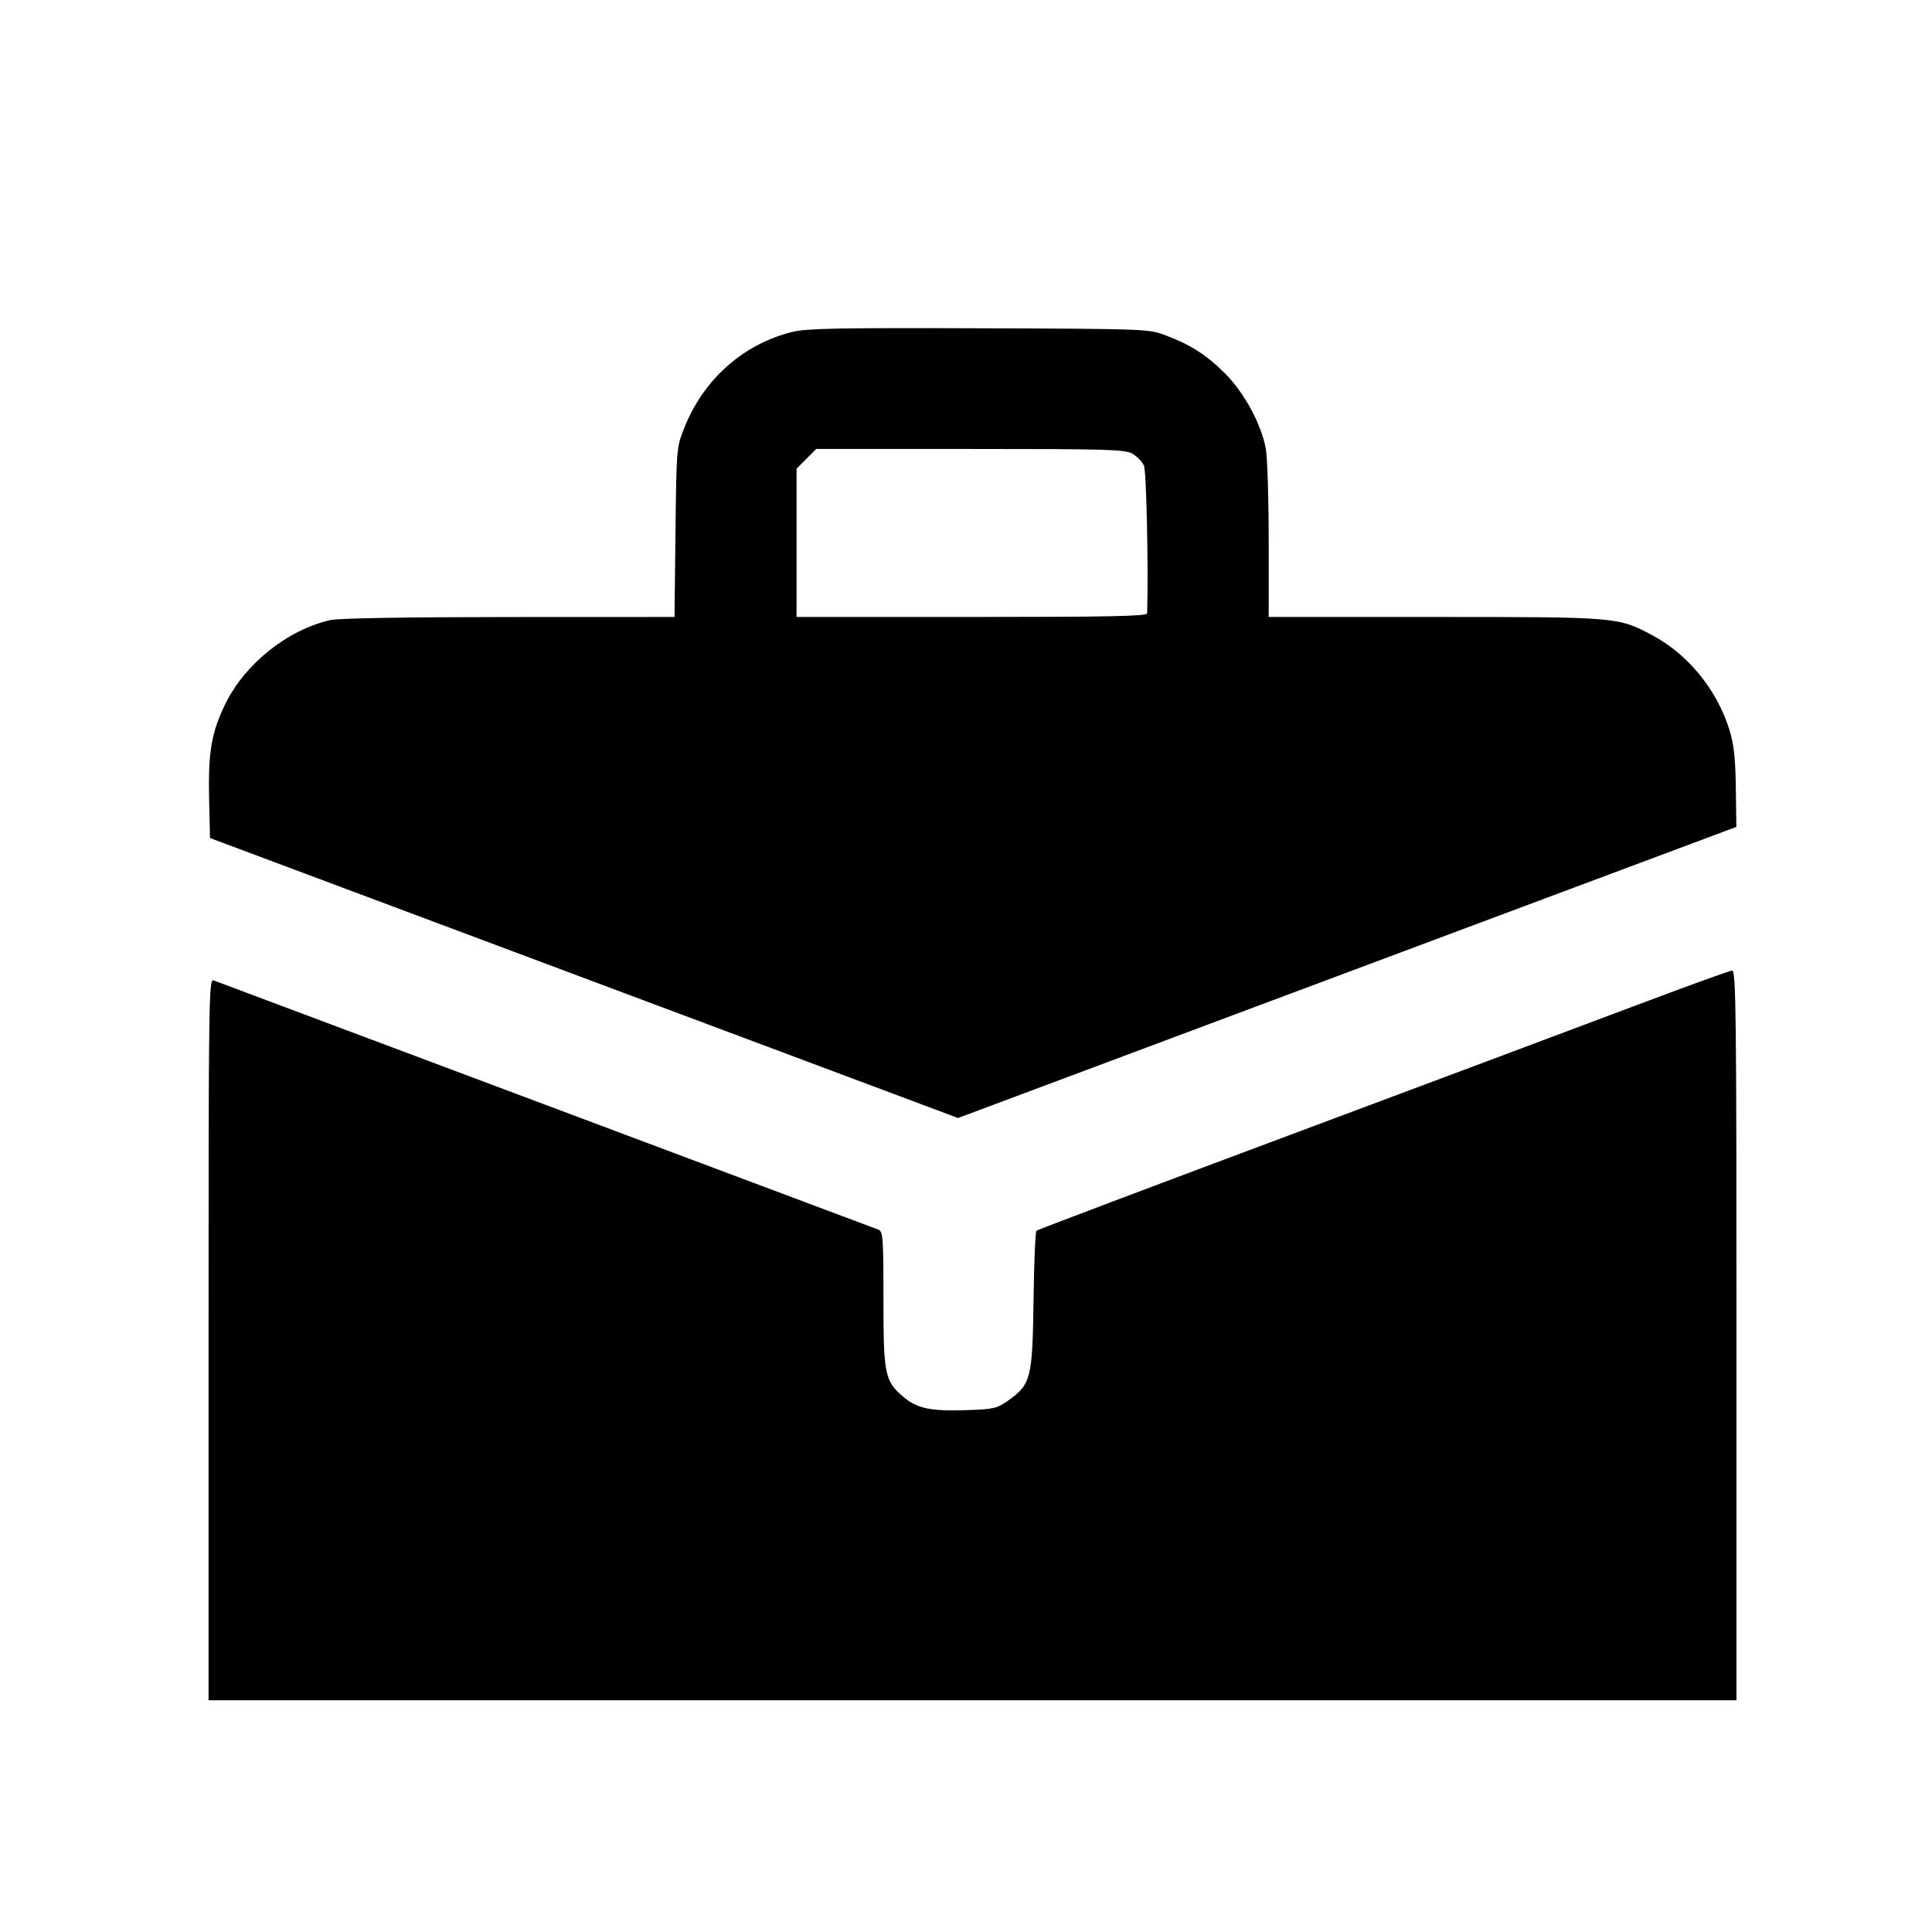 <?xml version="1.0" encoding="UTF-8"?>
<!--
Soliguide: Useful information for those who need it

SPDX-FileCopyrightText: © 2025 Solinum

SPDX-License-Identifier: AGPL-3.0-only

This program is free software: you can redistribute it and/or modify
it under the terms of the GNU Affero General Public License as published
by the Free Software Foundation, either version 3 of the License, or
(at your option) any later version.

This program is distributed in the hope that it will be useful,
but WITHOUT ANY WARRANTY; without even the implied warranty of
MERCHANTABILITY or FITNESS FOR A PARTICULAR PURPOSE.  See the
GNU Affero General Public License for more details.

You should have received a copy of the GNU Affero General Public License
along with this program.  If not, see <https://www.gnu.org/licenses/>.
-->
<svg version="1.1" width="667" height="667" xmlns="http://www.w3.org/2000/svg"><path d="M273.645 114.561 C 256.611 118.751,242.935 130.878,236.230 147.740 C 233.562 154.449,233.539 154.721,233.203 183.750 L 232.865 213.000 175.682 213.024 C 140.051 213.040,116.804 213.438,114.000 214.081 C 99.218 217.470,84.542 229.196,77.803 243.000 C 72.992 252.855,71.826 259.701,72.195 275.908 L 72.500 289.316 201.627 337.648 L 330.754 385.979 435.127 346.933 C 492.532 325.457,552.991 302.844,569.479 296.681 L 599.458 285.476 599.271 271.980 C 599.128 261.667,598.609 256.952,597.069 251.992 C 592.755 238.099,582.799 225.896,570.380 219.281 C 558.616 213.015,558.436 213.000,495.290 213.000 L 438.000 213.000 438.000 186.636 C 438.000 172.137,437.551 157.849,437.001 154.886 C 435.428 146.402,429.566 135.566,422.994 128.994 C 416.517 122.517,411.155 119.072,402.420 115.775 C 396.565 113.564,395.861 113.538,338.000 113.331 C 289.928 113.159,278.456 113.378,273.645 114.561 M391.010 156.665 C 392.561 157.581,394.326 159.419,394.932 160.749 C 395.789 162.631,396.516 196.161,396.038 211.750 C 396.008 212.736,383.213 213.000,335.500 213.000 L 275.000 213.000 275.000 187.400 L 275.000 161.800 278.400 158.400 L 281.800 155.000 334.996 155.000 C 382.832 155.000,388.475 155.168,391.010 156.665 M564.000 347.391 C 546.125 354.130,492.575 374.186,445.000 391.961 C 397.425 409.737,358.192 424.555,357.816 424.890 C 357.440 425.226,356.990 436.075,356.816 449.000 C 356.455 475.841,355.919 477.957,348.078 483.500 C 344.116 486.302,343.132 486.523,333.213 486.847 C 321.357 487.234,316.613 486.228,312.001 482.348 C 305.452 476.837,305.000 474.661,305.000 448.647 C 305.000 427.262,304.847 425.153,303.250 424.517 C 302.288 424.134,250.650 404.771,188.500 381.488 C 126.350 358.205,74.713 338.847,73.750 338.471 C 72.089 337.821,72.000 344.126,72.000 462.393 L 72.000 587.000 335.750 587.000 L 599.500 587.000 599.500 461.000 C 599.500 349.635,599.326 335.008,598.000 335.070 C 597.175 335.108,581.875 340.653,564.000 347.391 " stroke="none" fill="black" fill-rule="evenodd"/></svg>